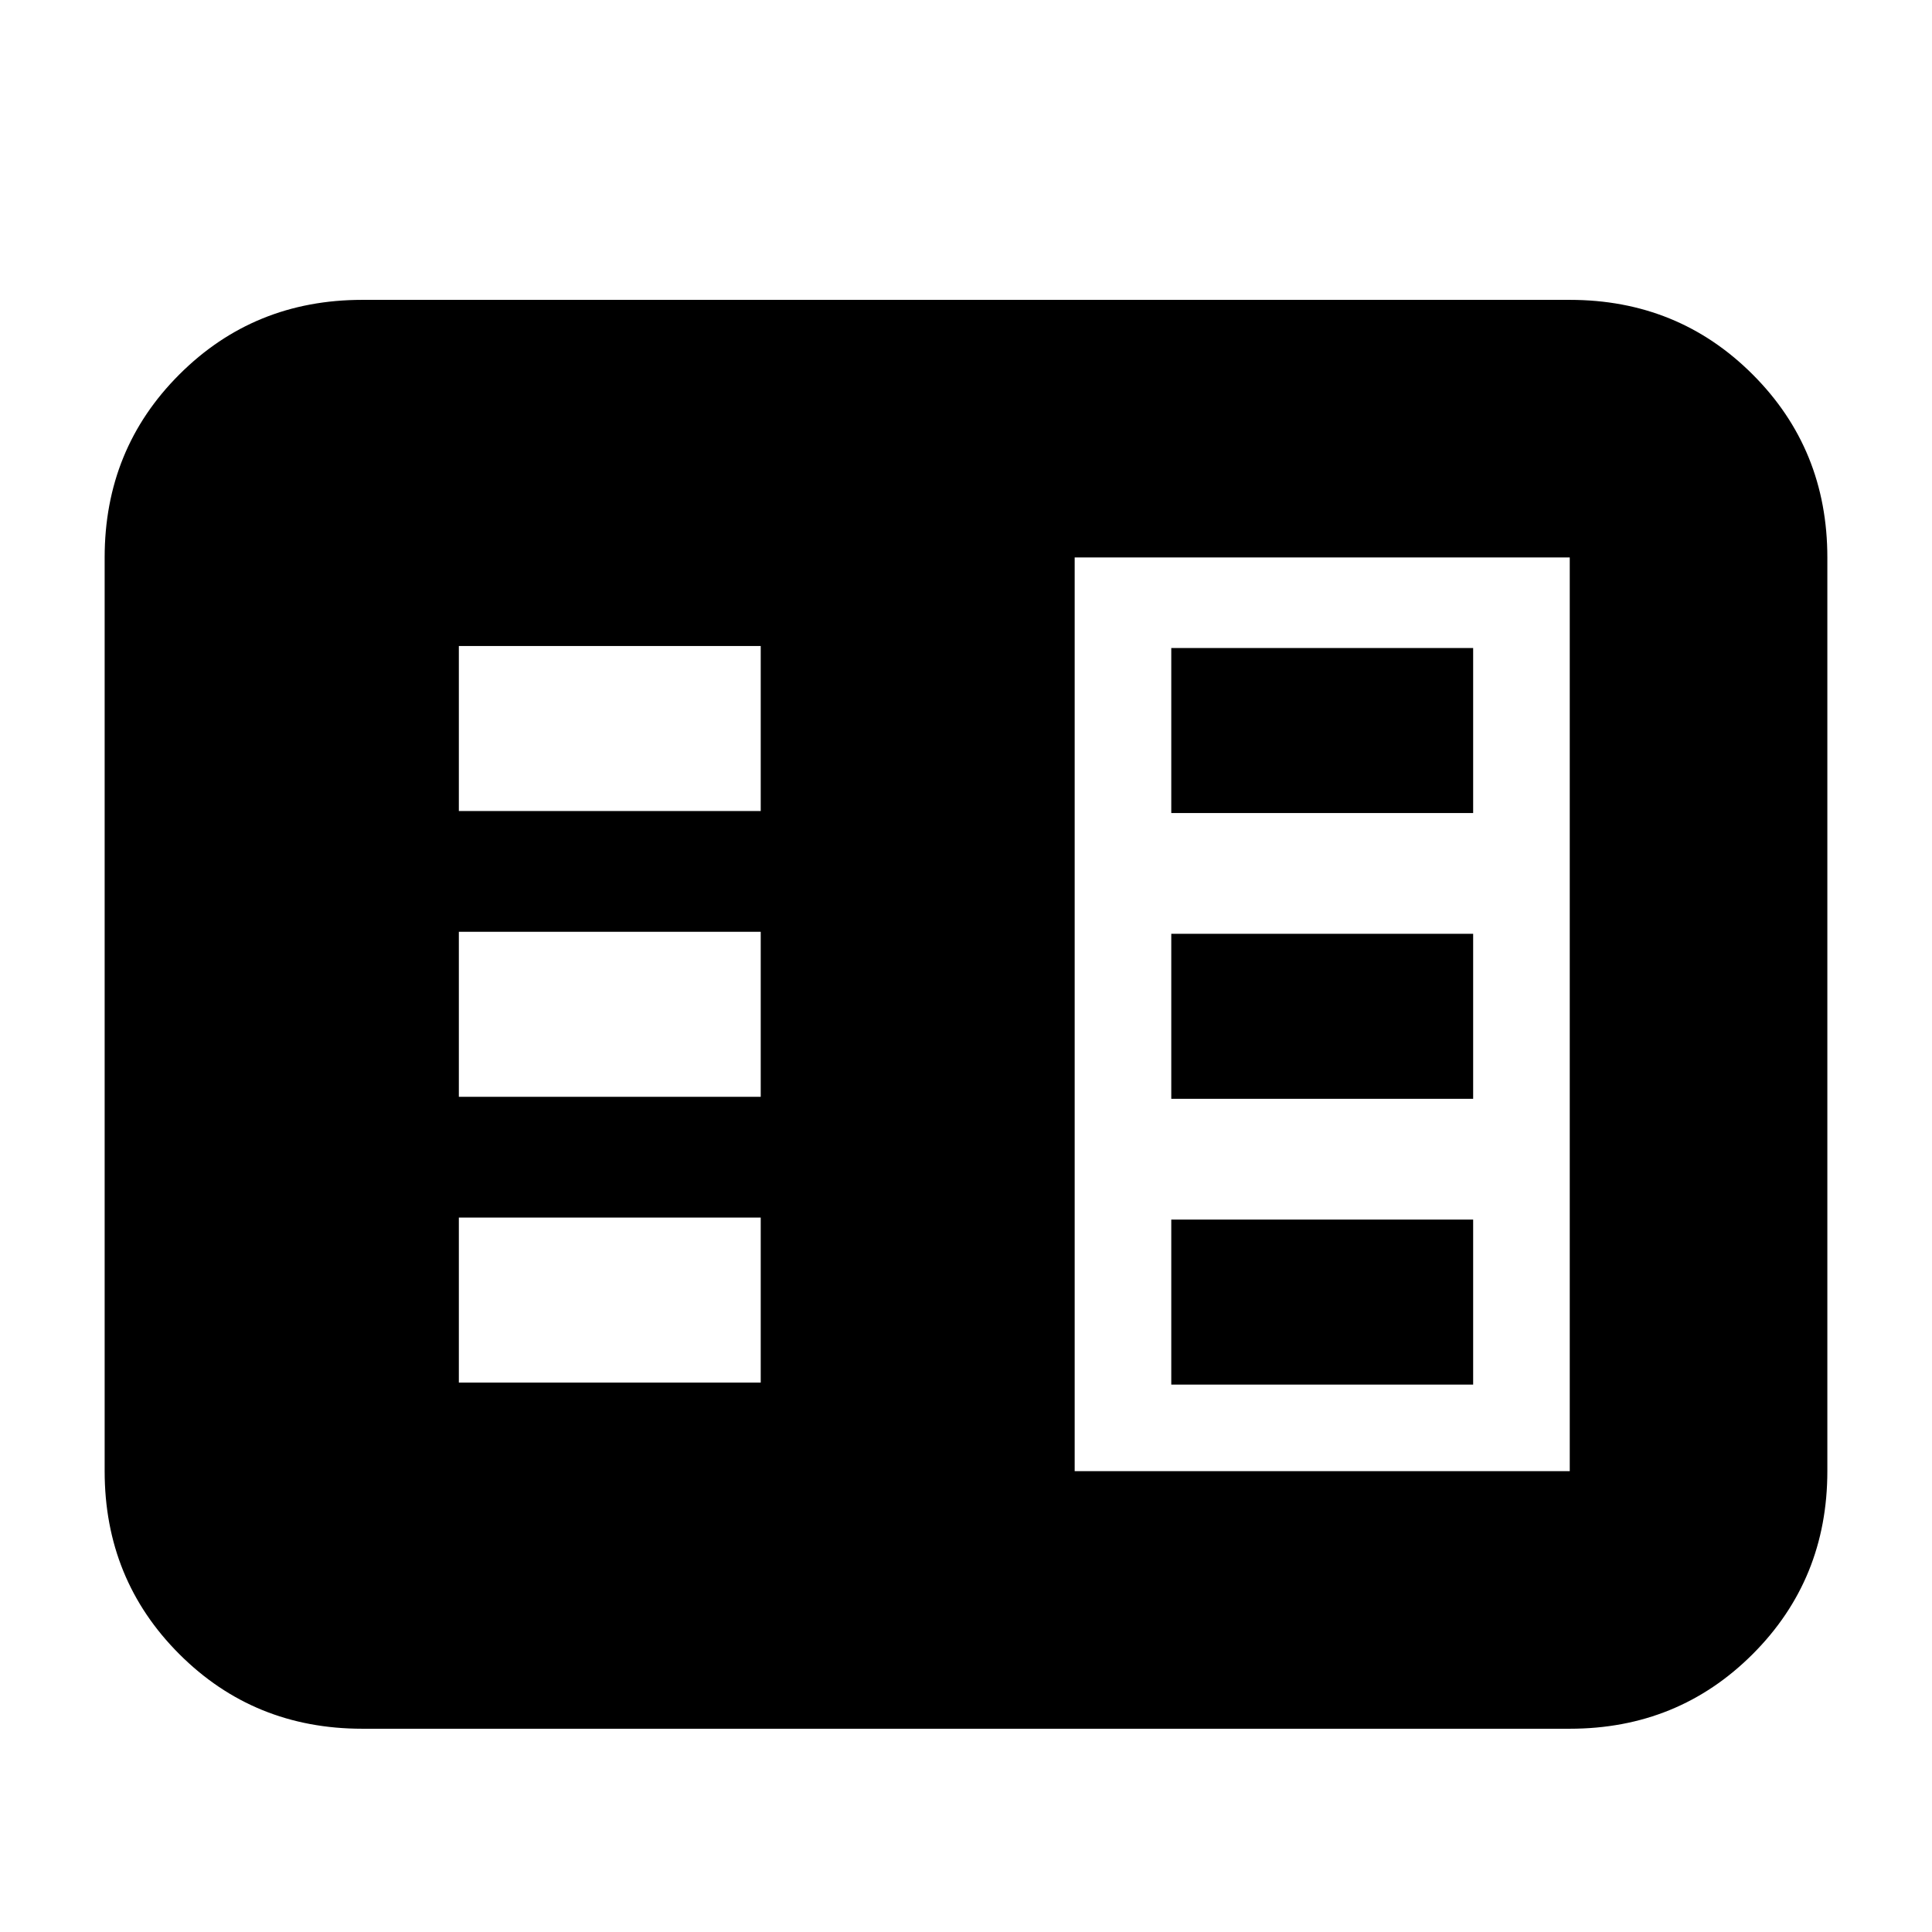 <svg xmlns="http://www.w3.org/2000/svg" height="20" viewBox="0 -960 960 960" width="20"><path d="M180-101q-53.82 0-90.91-37.09Q52-175.18 52-229v-454q0-53.83 37.09-90.91Q126.18-811 180-811h600q53.83 0 90.91 37.09Q908-736.83 908-683v454q0 53.82-37.09 90.91Q833.83-101 780-101H180Zm354-128h246v-454H534v454Zm-306-44h150v-82H228v82Zm0-142h150v-82H228v82Zm0-142h150v-82H228v82Zm354 285h150v-82H582v82Zm0-142h150v-82H582v82Zm0-142h150v-82H582v82Z"/></svg>